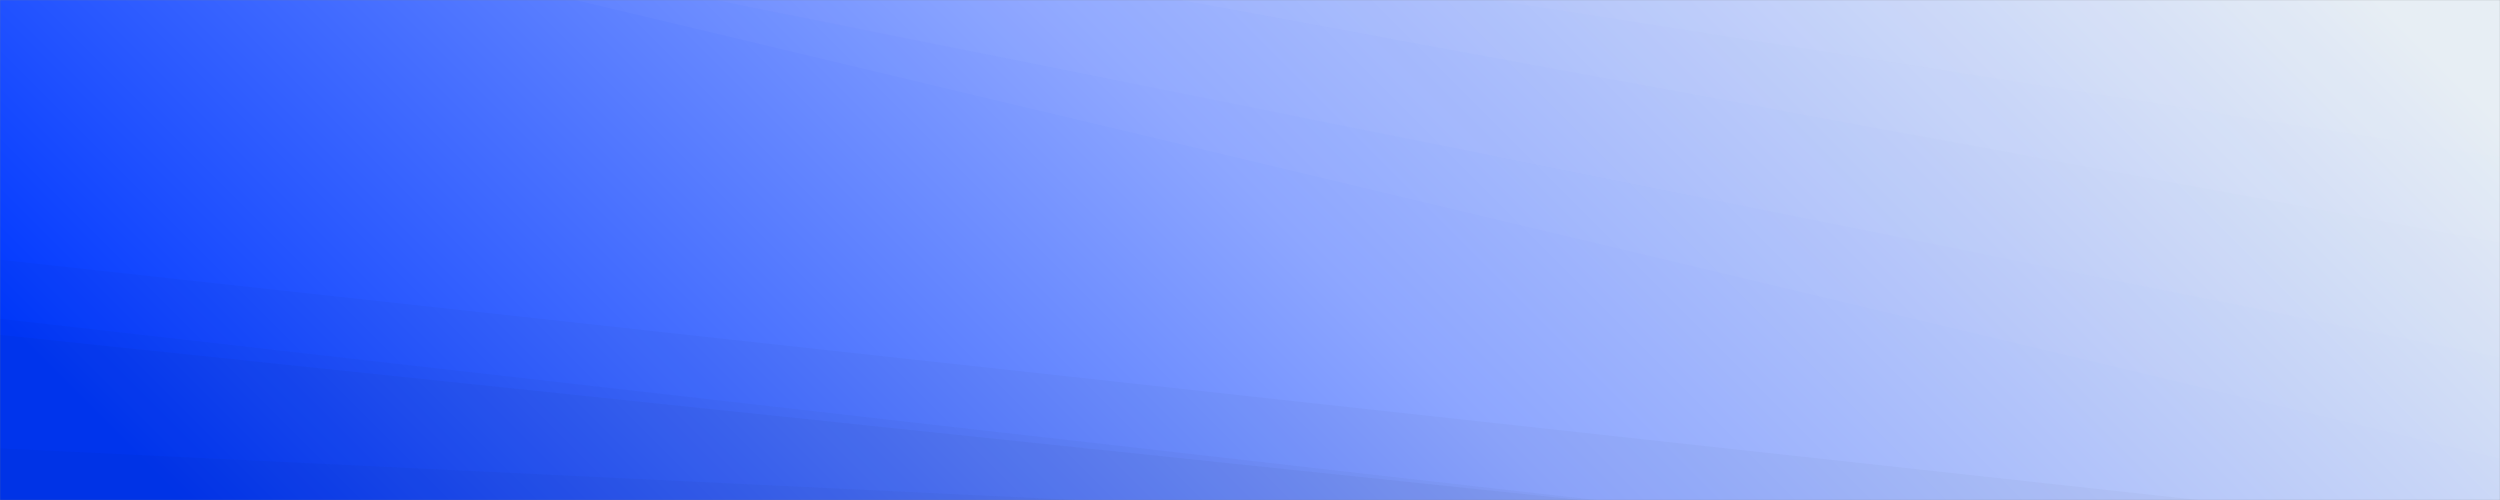 <svg xmlns="http://www.w3.org/2000/svg" version="1.1" xmlns:xlink="http://www.w3.org/1999/xlink" xmlns:svgjs="http://svgjs.com/svgjs" width="2000" height="400" preserveAspectRatio="none" viewBox="0 0 2000 400"><rect x="0" y="0" width="2000" height="400" fill="#808080" stroke="none"/><g mask="url(&quot;#SvgjsMask4355&quot;)" fill="none"><rect width="2000" height="400" x="0" y="0" fill="url(#SvgjsLinearGradient4356)"></rect><path d="M2000 0L1195.13 0L2000 125.72z" fill="rgba(255, 255, 255, .1)"></path><path d="M1195.13 0L2000 125.72L2000 194.23L944.19 0z" fill="rgba(255, 255, 255, .075)"></path><path d="M944.19 0L2000 194.23L2000 286.04L572.3 0z" fill="rgba(255, 255, 255, .05)"></path><path d="M572.3 0L2000 286.04L2000 366.78L460 0z" fill="rgba(255, 255, 255, .025)"></path><path d="M0 400L860.76 400L0 358.72z" fill="rgba(0, 0, 0, .1)"></path><path d="M0 358.72L860.76 400L1264.8 400L0 267.89z" fill="rgba(0, 0, 0, .075)"></path><path d="M0 267.89L1264.8 400L1276.69 400L0 255z" fill="rgba(0, 0, 0, .05)"></path><path d="M0 255L1276.69 400L1758.8 400L0 207.79z" fill="rgba(0, 0, 0, .025)"></path></g><defs><mask id="SvgjsMask4355"><rect width="2000" height="400" fill="#ffffff"></rect></mask><linearGradient x1="20%" y1="200%" x2="80%" y2="-100%" gradientUnits="userSpaceOnUse" id="SvgjsLinearGradient4356"><stop stop-color="rgba(0, 56, 255, 1)" offset="0.06"></stop><stop stop-color="rgba(141, 166, 255, 1)" offset="0.52"></stop><stop stop-color="rgba(228, 236, 243, 1)" offset="0.96"></stop></linearGradient></defs></svg>